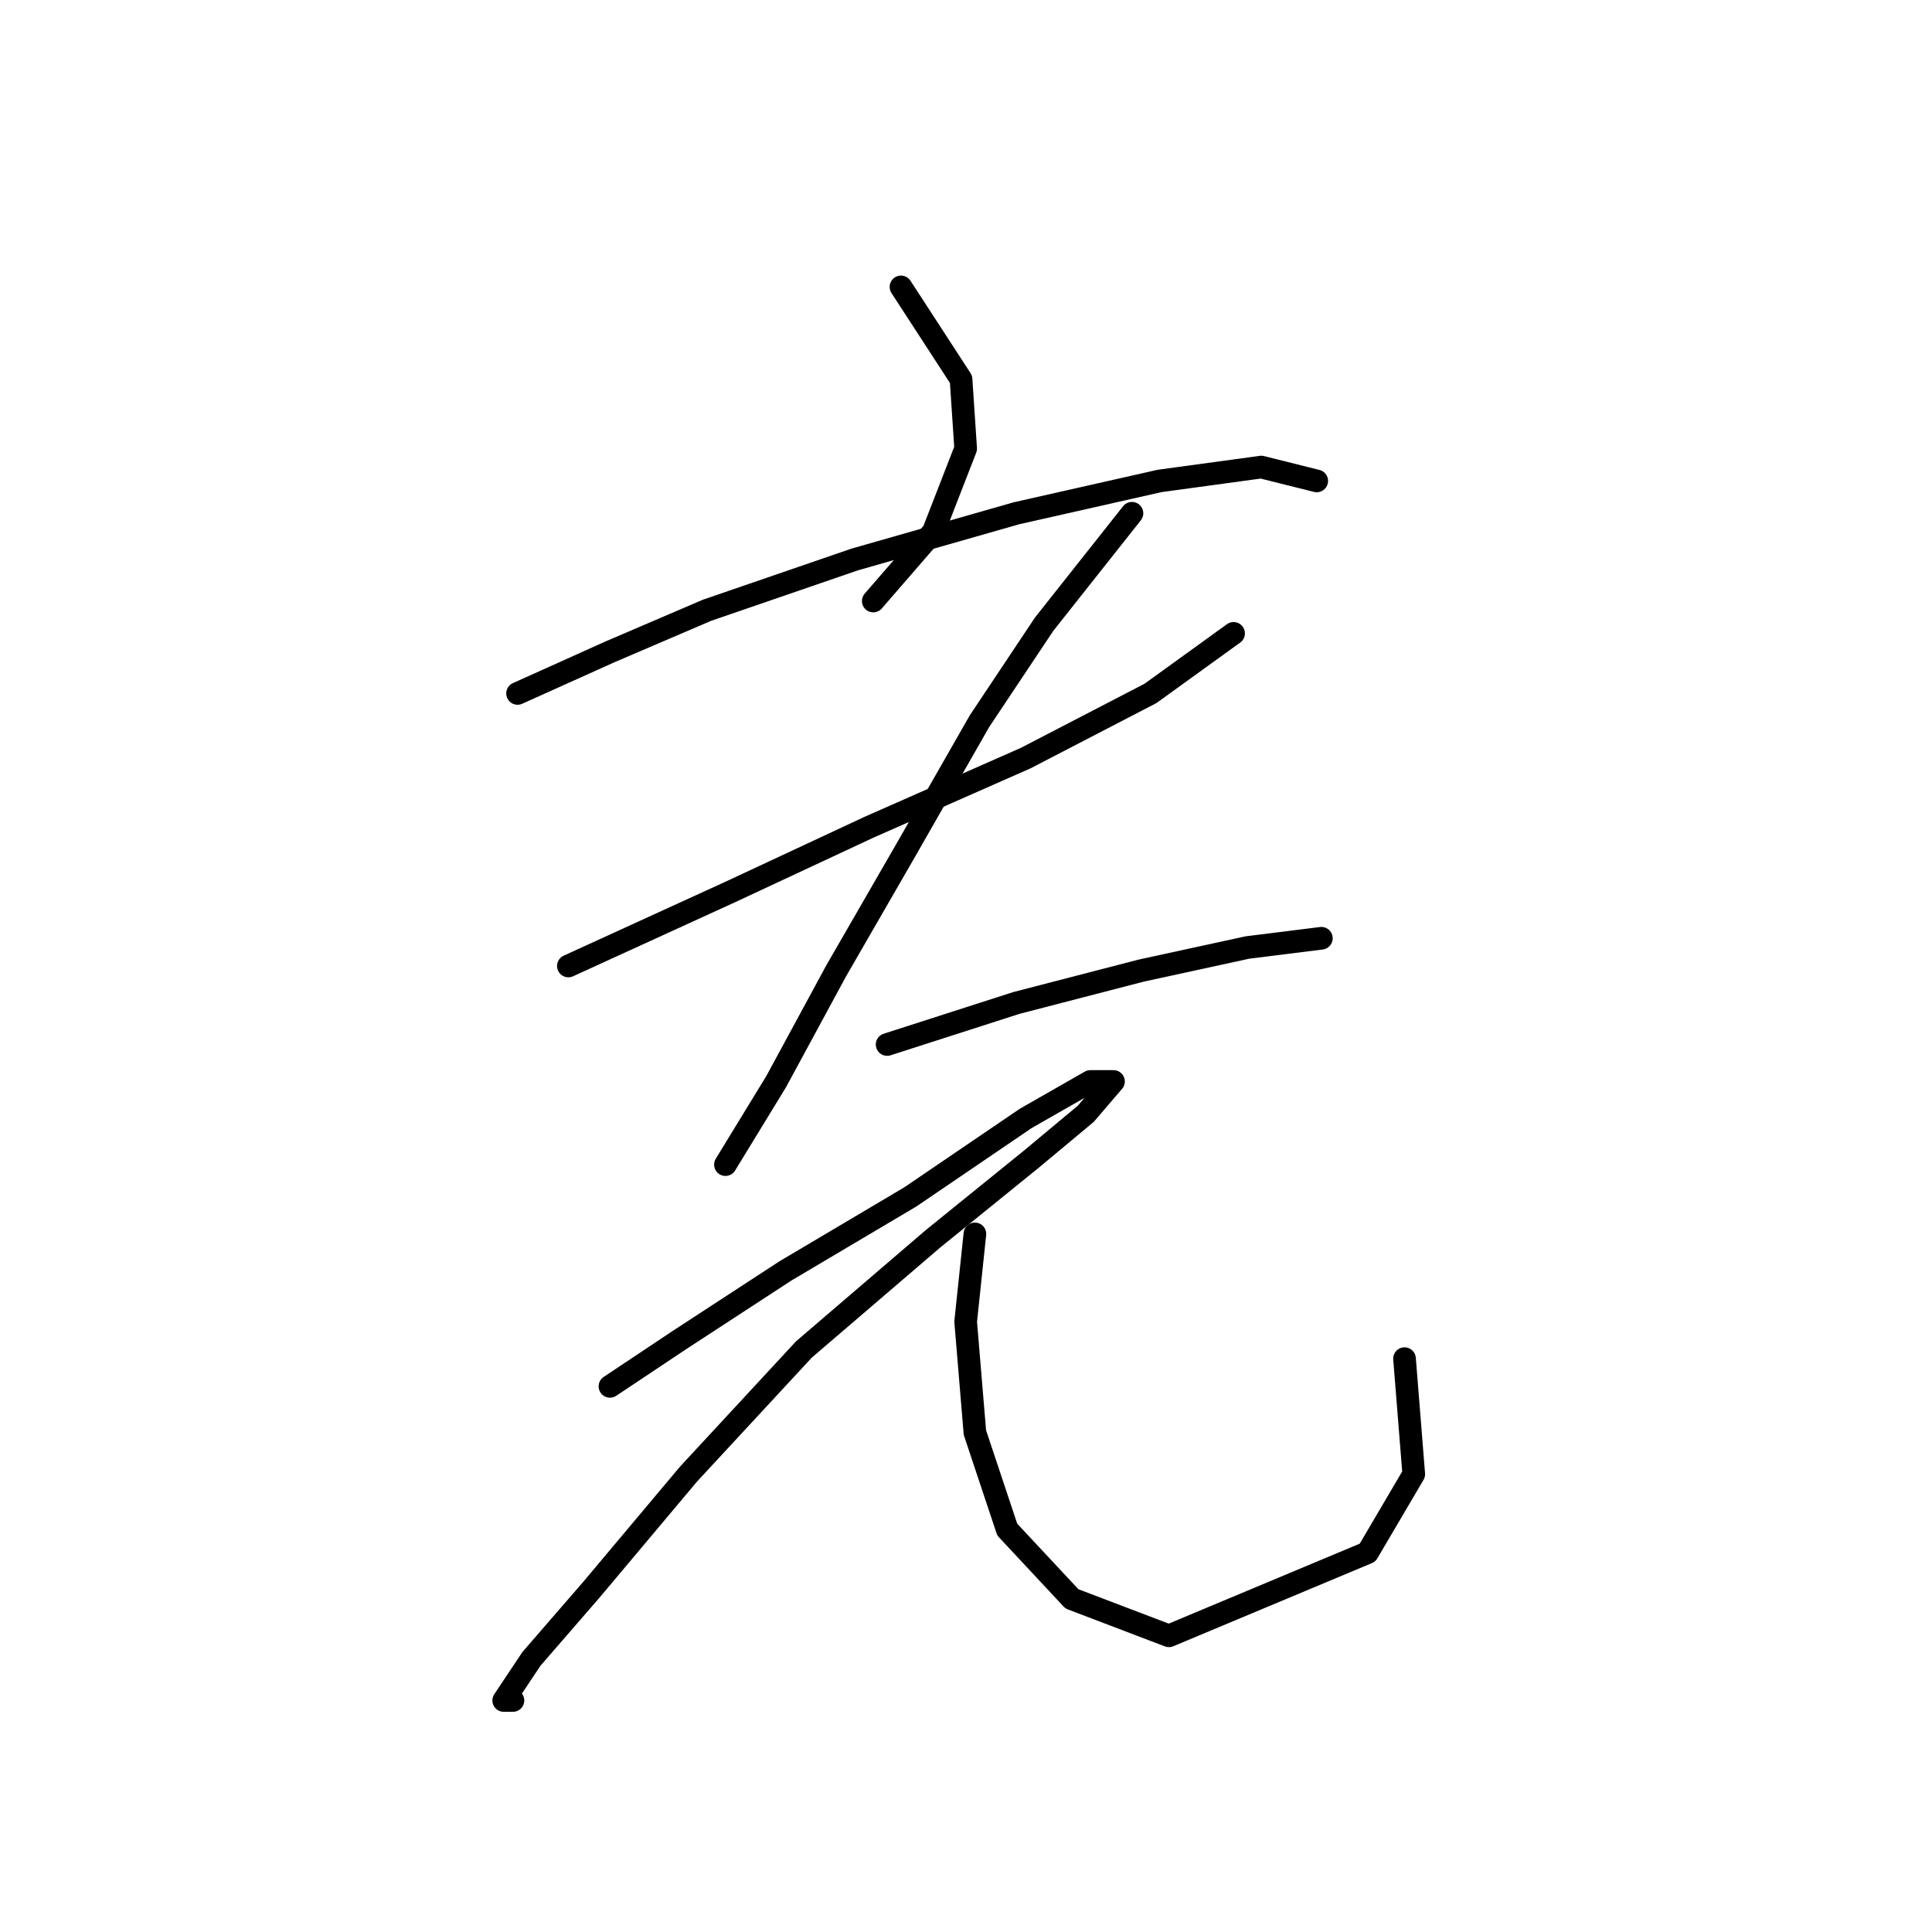 <?xml version="1.0" standalone="no"?>
    <svg width="256" height="256" xmlns="http://www.w3.org/2000/svg" version="1.1">
    <polyline stroke="black" stroke-width="3" stroke-linecap="round" fill="transparent" stroke-linejoin="round" points="119.385 38.017 127.343 50.259 127.955 59.441 123.67 70.459 115.713 79.64 115.713 79.64 " />
        <polyline stroke="black" stroke-width="3" stroke-linecap="round" fill="transparent" stroke-linejoin="round" points="68.58 91.883 80.822 86.374 93.677 80.865 113.264 74.131 134.688 68.01 153.664 63.726 167.13 61.889 174.475 63.726 174.475 63.726 " />
        <polyline stroke="black" stroke-width="3" stroke-linecap="round" fill="transparent" stroke-linejoin="round" points="75.313 127.997 96.737 118.204 115.1 109.634 135.912 100.452 152.439 91.883 163.457 83.925 163.457 83.925 " />
        <polyline stroke="black" stroke-width="3" stroke-linecap="round" fill="transparent" stroke-linejoin="round" points="149.991 68.01 138.361 82.701 129.791 95.555 119.997 112.695 110.816 128.61 102.858 143.3 96.125 154.318 96.125 154.318 " />
        <polyline stroke="black" stroke-width="3" stroke-linecap="round" fill="transparent" stroke-linejoin="round" points="117.549 138.403 134.688 132.894 151.215 128.61 165.294 125.549 175.088 124.325 175.088 124.325 " />
        <polyline stroke="black" stroke-width="3" stroke-linecap="round" fill="transparent" stroke-linejoin="round" points="80.822 183.7 90.004 177.579 104.082 168.397 120.61 158.603 135.912 148.197 144.482 143.3 147.543 143.3 143.87 147.585 136.524 153.706 123.67 164.112 106.531 178.803 91.228 195.33 78.374 210.633 70.416 219.814 66.744 225.323 67.968 225.323 67.968 225.323 " />
        <polyline stroke="black" stroke-width="3" stroke-linecap="round" fill="transparent" stroke-linejoin="round" points="129.179 163.5 127.955 175.13 129.179 189.821 133.464 202.675 142.034 211.857 154.888 216.754 181.209 205.736 187.33 195.33 186.106 180.027 186.106 180.027 " />
        </svg>